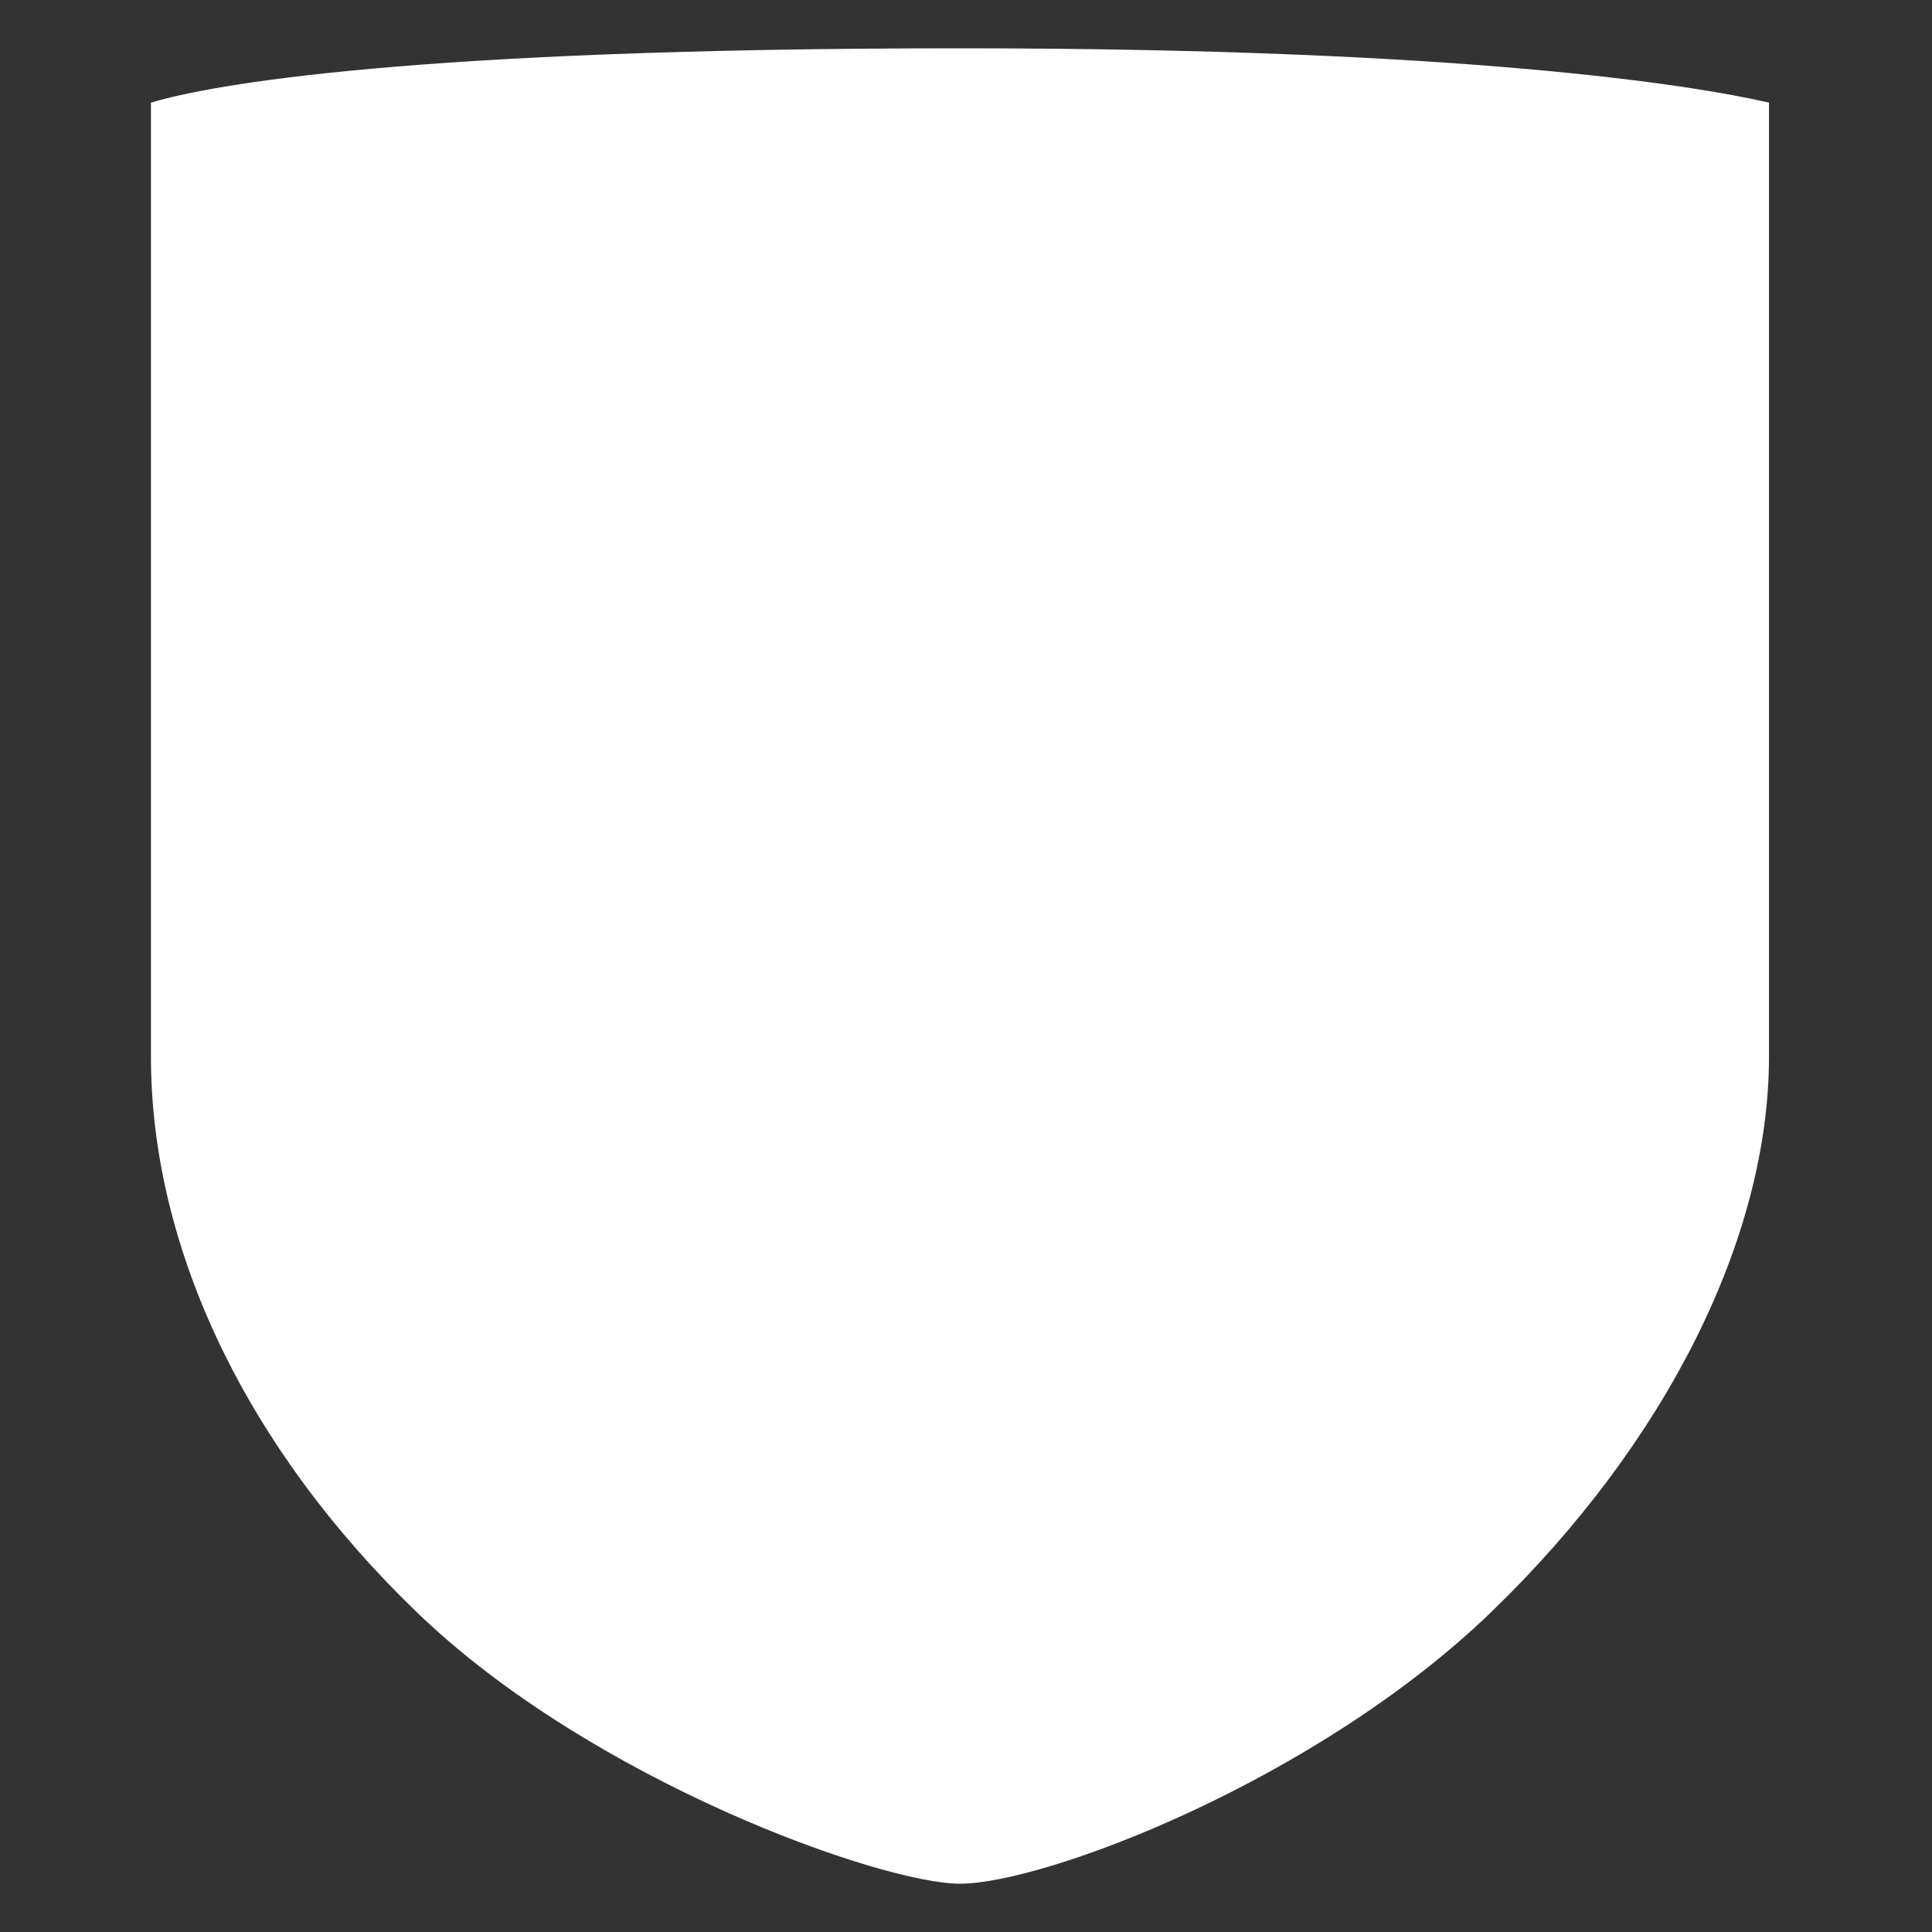 <svg xmlns="http://www.w3.org/2000/svg" xml:space="preserve" viewBox="0 0 32 32">
  <rect x="0" y="0" width="32" height="32" fill="#333333" stroke="none"/>
  <path
    fill="#fff"
    d="M15.9,31.2c-1.3,0-6.1-1.7-9-4.5c-2.8-2.7-4.4-6-4.4-9.2V1.7c1-0.3,4.3-0.9,13.4-0.9c8.3,0,12.1,0.6,13.4,0.9v15.8c0,3-1.7,6.4-4.6,9.2C21.8,29.5,17.3,31.2,15.9,31.2z"
  />
</svg>
